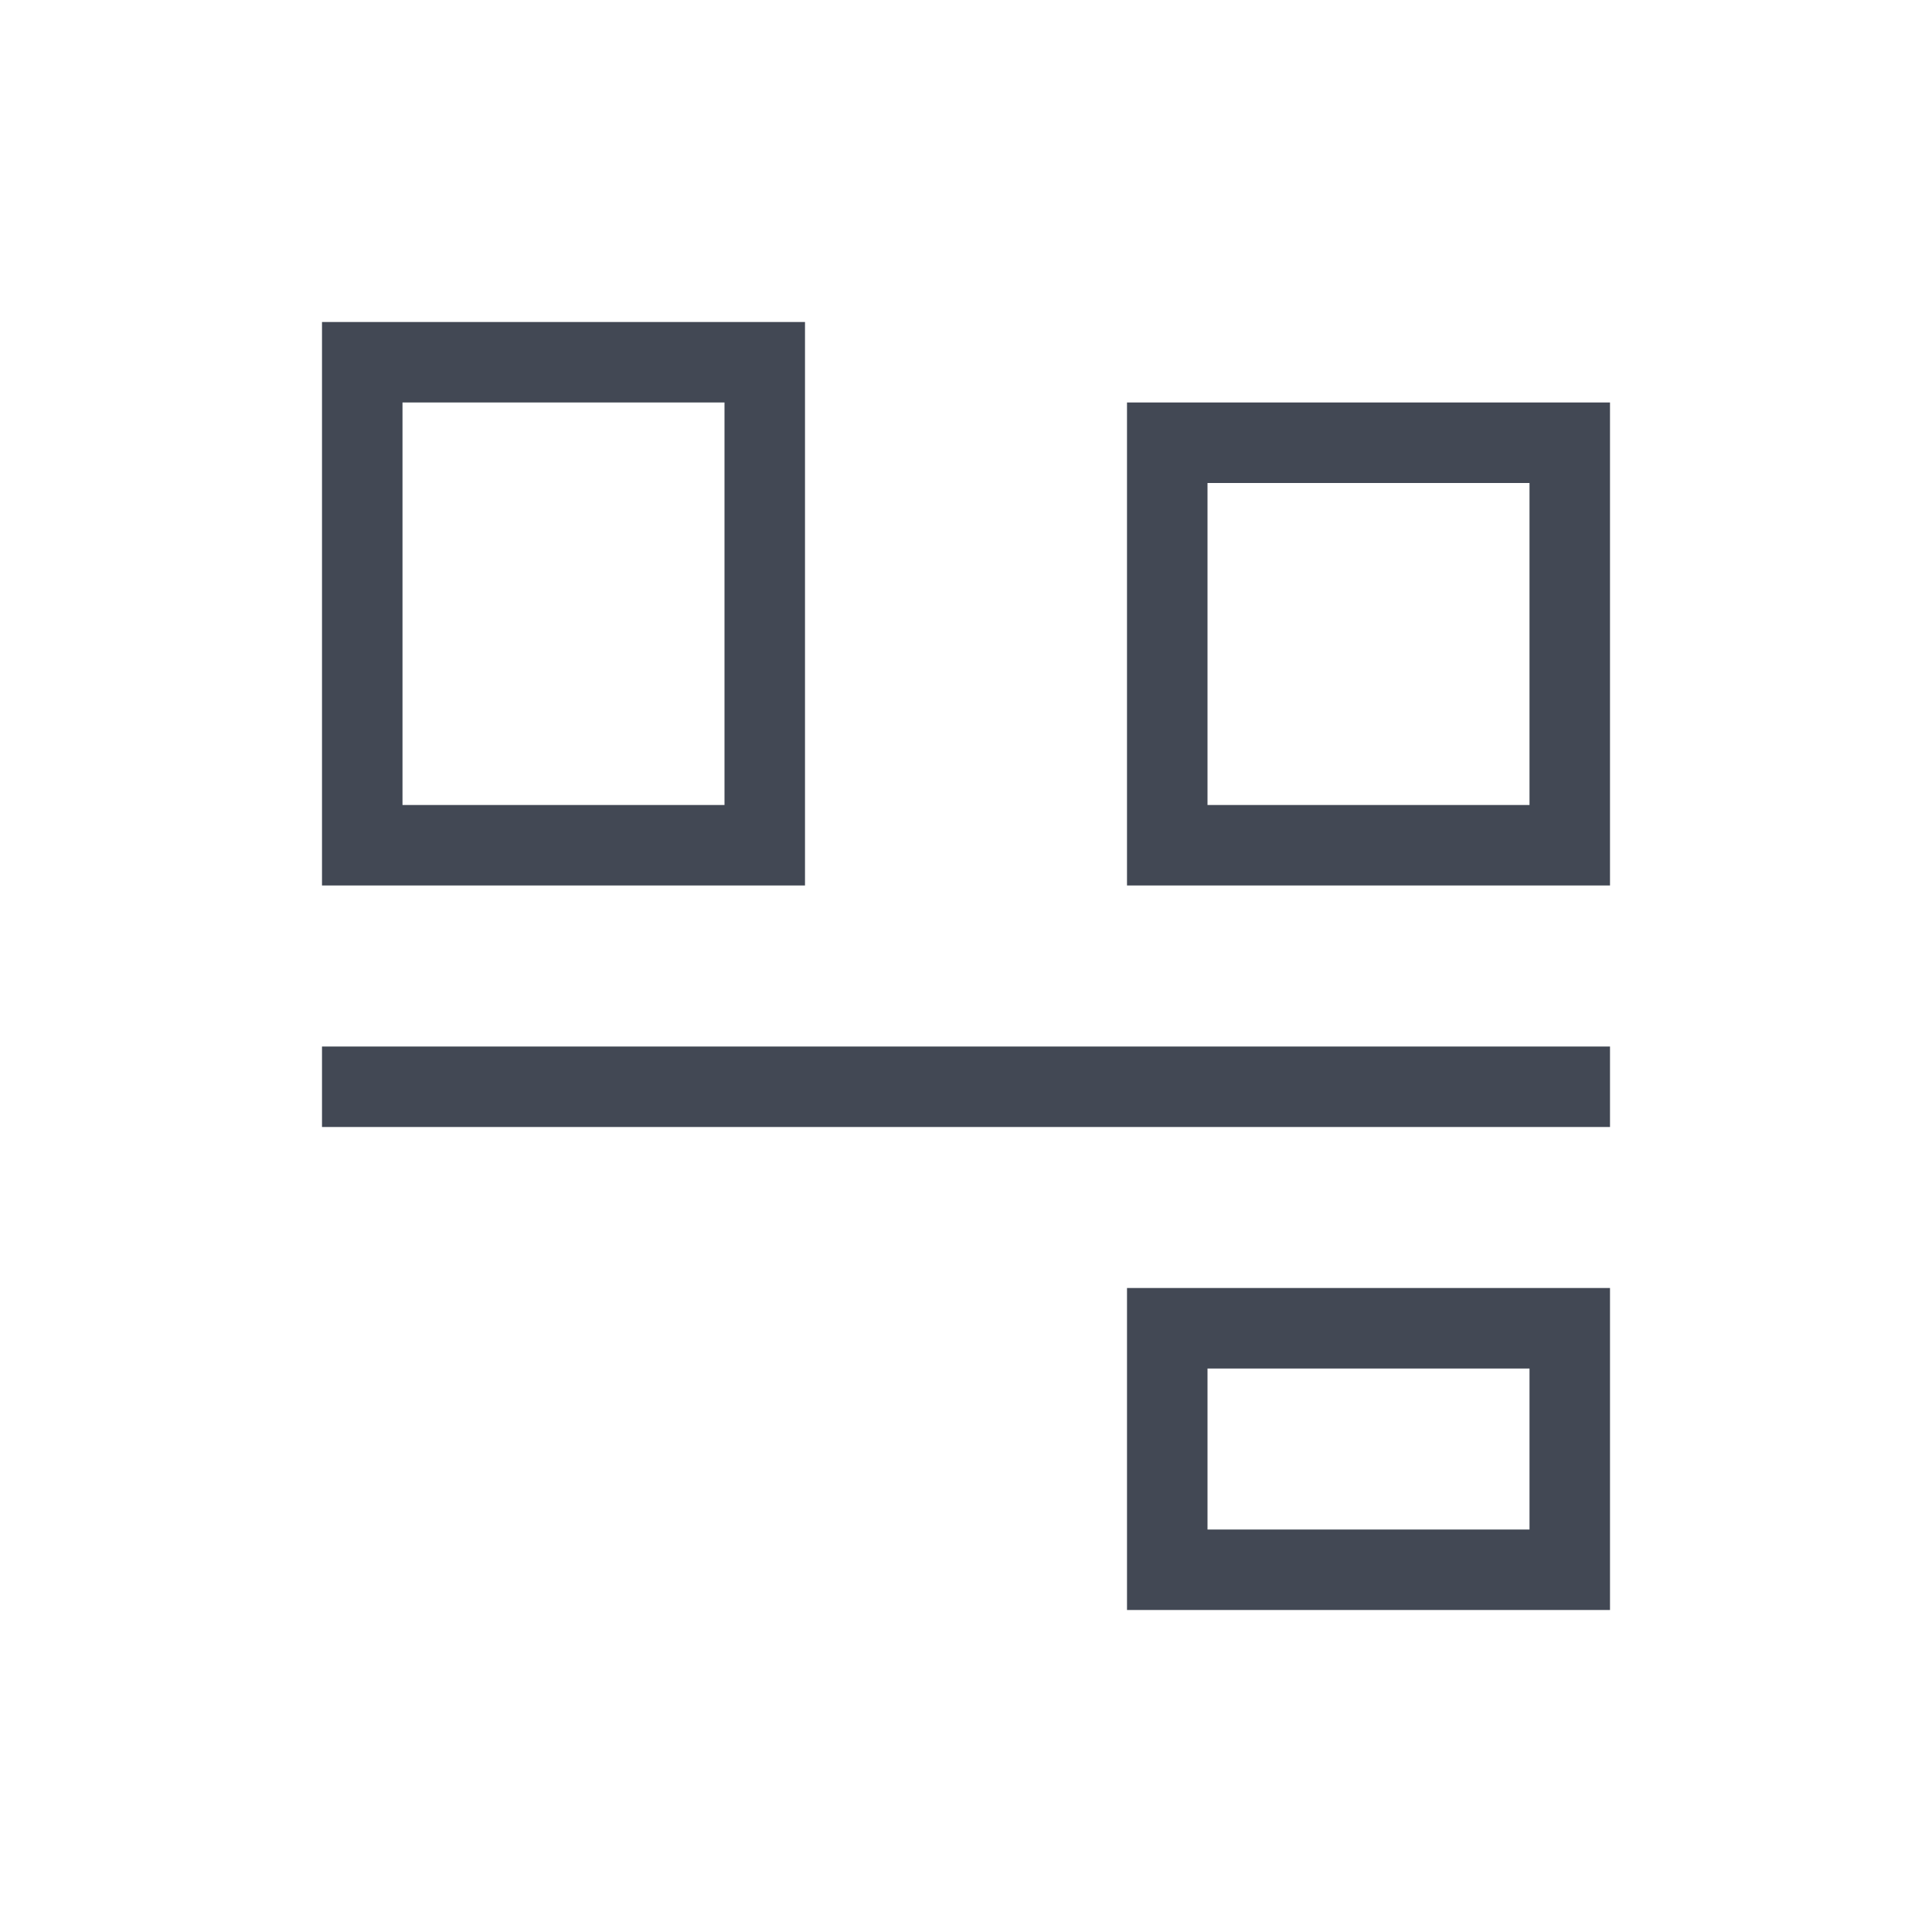 <svg xmlns="http://www.w3.org/2000/svg" xmlns:svg="http://www.w3.org/2000/svg" id="svg3760" width="24" height="24" version="1.1" viewBox="0 0 24 24"><g id="layer1" transform="translate(-552.723,-582.119)"><path id="rect4165-3" fill="#424854" fill-opacity="1" stroke="none" d="M 3,3 3,4 3,10 9,10 9,9 9,3 8,3 3,3 Z M 4,4 8,4 8,9 4,9 4,4 Z m 9,0 0,6 5,0 1,0 0,-1 0,-4 0,-1 -1,0 -4,0 -1,0 z m 1,1 4,0 0,4 -4,0 0,-4 z m -11,7 0,1 16,0 0,-1 -16,0 z m 10,3 0,1 0,3 6,0 0,-1 0,-3 -1,0 -5,0 z m 1,1 4,0 0,2 -4,0 0,-2 z" opacity="1" transform="translate(553.723,583.119)"/><rect id="rect4151" width="4" height="2" x="567.723" y="599.119" fill="#c66d14" fill-opacity="0" stroke="none" stroke-dasharray="none" stroke-dashoffset="0" stroke-linecap="square" stroke-linejoin="miter" stroke-miterlimit="4" stroke-opacity="1" stroke-width=".1" opacity=".3"/></g></svg>